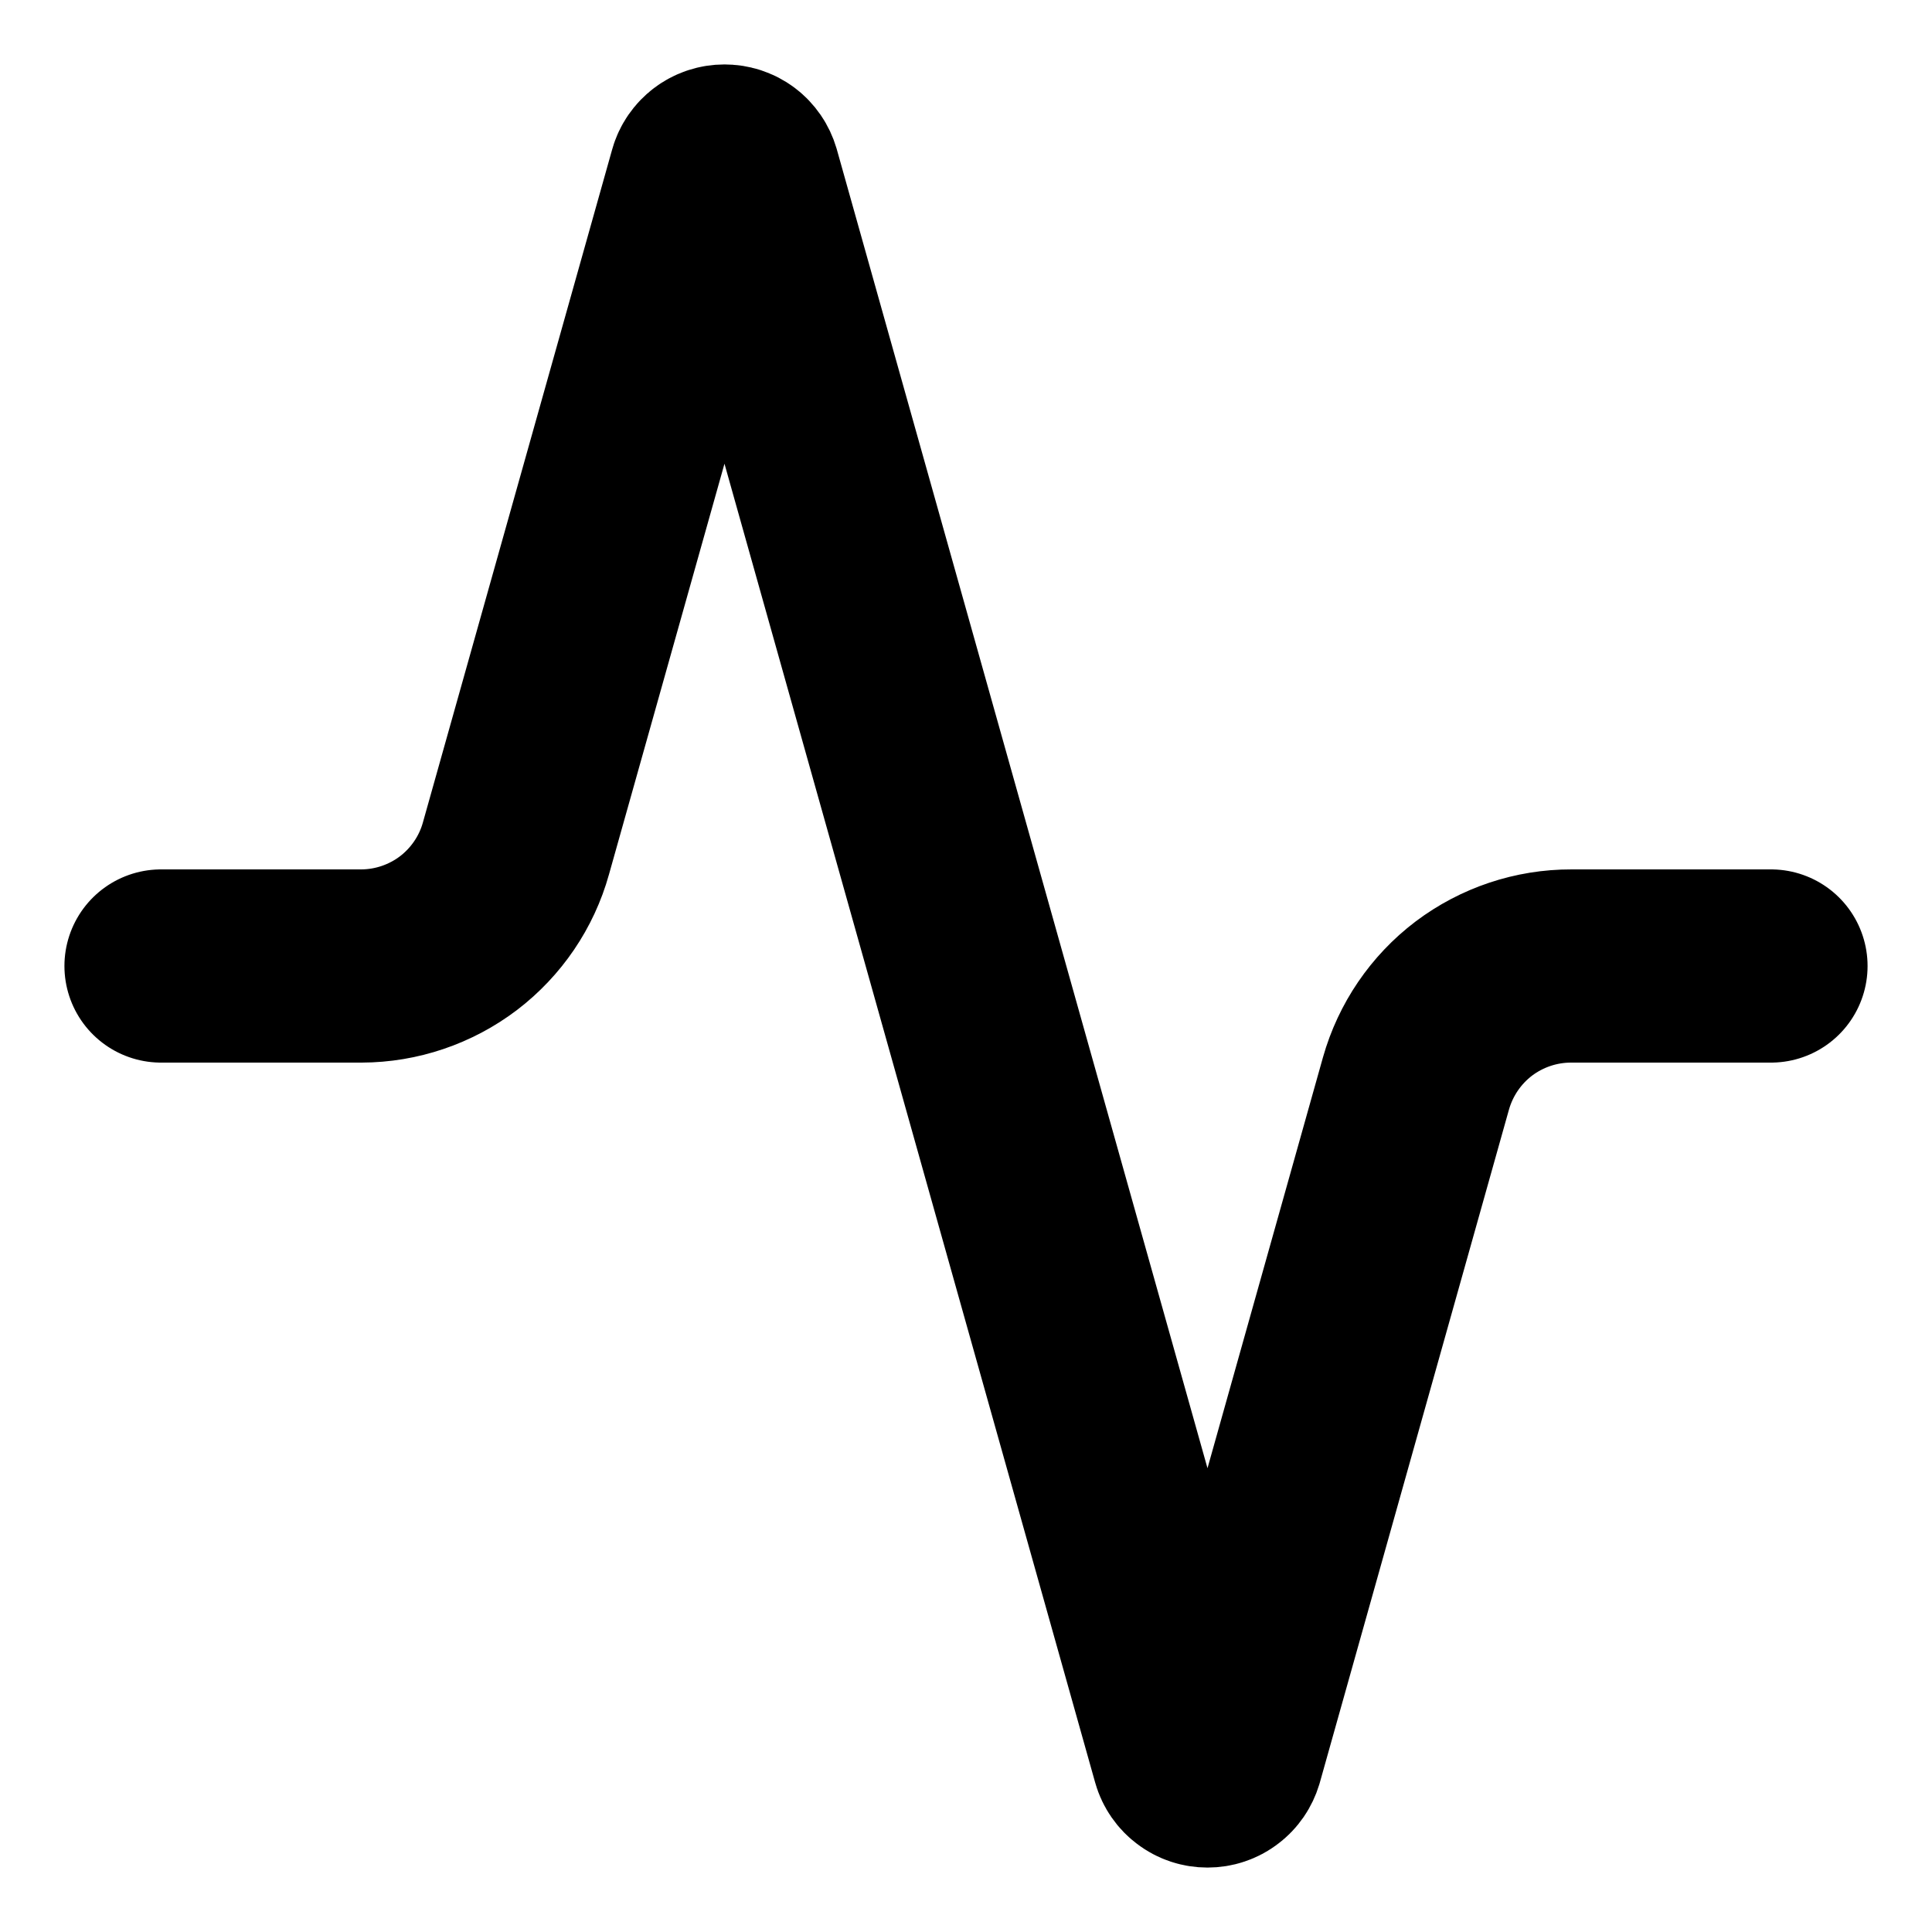 <svg width="20" height="20" viewBox="0 0 20 20" fill="none" xmlns="http://www.w3.org/2000/svg">
<g clip-path="url(#clip0_3515_171282)">
<path d="M18.333 10H16.267C15.902 9.999 15.548 10.118 15.257 10.337C14.967 10.557 14.757 10.866 14.658 11.216L12.7 18.183C12.687 18.226 12.661 18.265 12.625 18.291C12.589 18.319 12.545 18.333 12.5 18.333C12.455 18.333 12.411 18.319 12.375 18.291C12.339 18.265 12.312 18.226 12.3 18.183L7.7 1.817C7.687 1.773 7.661 1.735 7.625 1.708C7.589 1.681 7.545 1.667 7.5 1.667C7.455 1.667 7.411 1.681 7.375 1.708C7.339 1.735 7.312 1.773 7.3 1.817L5.341 8.783C5.244 9.132 5.034 9.44 4.746 9.66C4.457 9.879 4.104 9.999 3.741 10H1.667" stroke="currentColor" stroke-width="2" stroke-linecap="round" stroke-linejoin="round"/>
</g>
<defs>
<clipPath id="clip0_3515_171282">
<rect width="20" height="20" fill="currentColor"/>
</clipPath>
</defs>
</svg>
